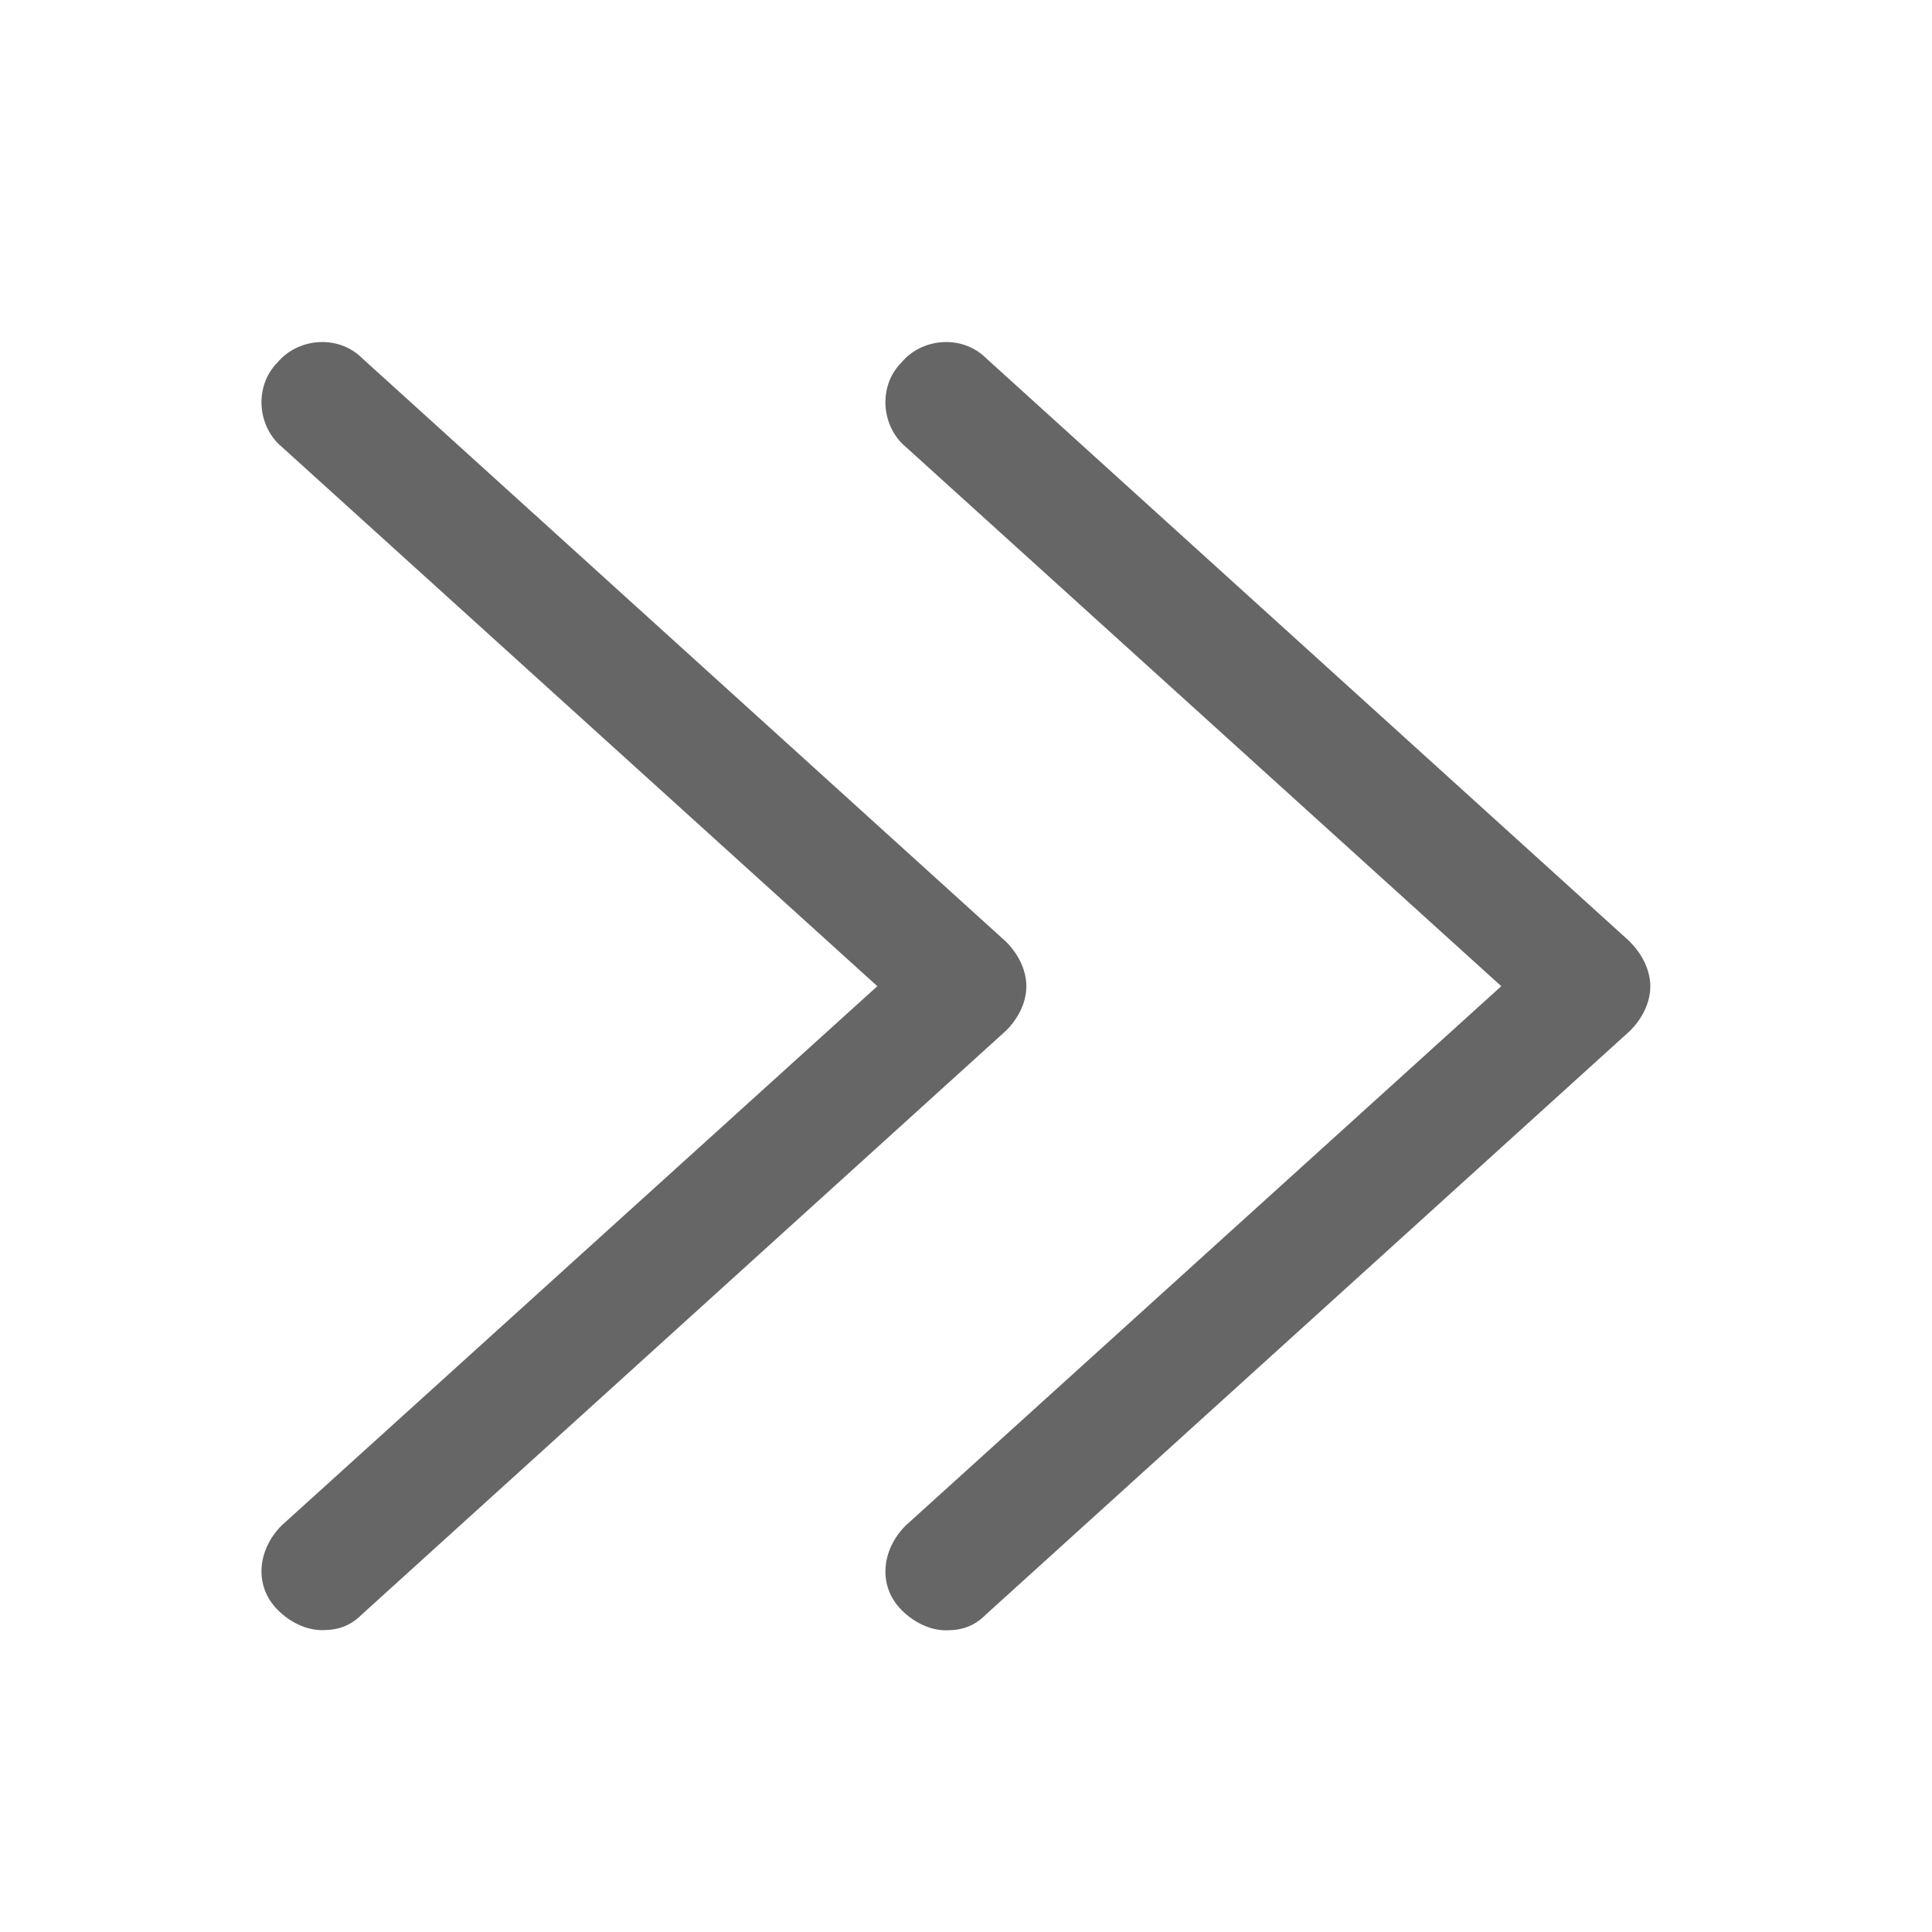 <svg xmlns="http://www.w3.org/2000/svg" viewBox="0 0 1024 1024" version="1.1"><path d="M544 522.7c0-8.5-4.3-17.1-10.7-23.5L192 189.9c-12.8-12.8-34.1-10.7-44.8 2.1-12.8 12.8-10.7 34.1 2.1 44.8l315.7 285.9L149.3 808.5c-12.8 12.8-14.9 32-2.1 44.8 6.4 6.4 14.9 10.7 23.5 10.7 8.5 0 14.9-2.1 21.3-8.5l341.3-309.3c6.4-6.4 10.7-14.9 10.7-23.5z" fill="#666666" p-id="697"></path><path d="M864 499.2l-341.3-309.3c-12.8-12.8-34.1-10.7-44.8 2.1-12.8 12.8-10.7 34.1 2.1 44.8l315.7 285.9-315.7 285.9c-12.8 12.8-14.9 32-2.1 44.8 6.4 6.4 14.9 10.7 23.5 10.7 8.5 0 14.9-2.1 21.3-8.5l341.3-309.3c6.4-6.4 10.7-14.9 10.7-23.5 0-8.5-4.3-17.1-10.7-23.5z" fill="#666666" p-id="698"></path></svg>